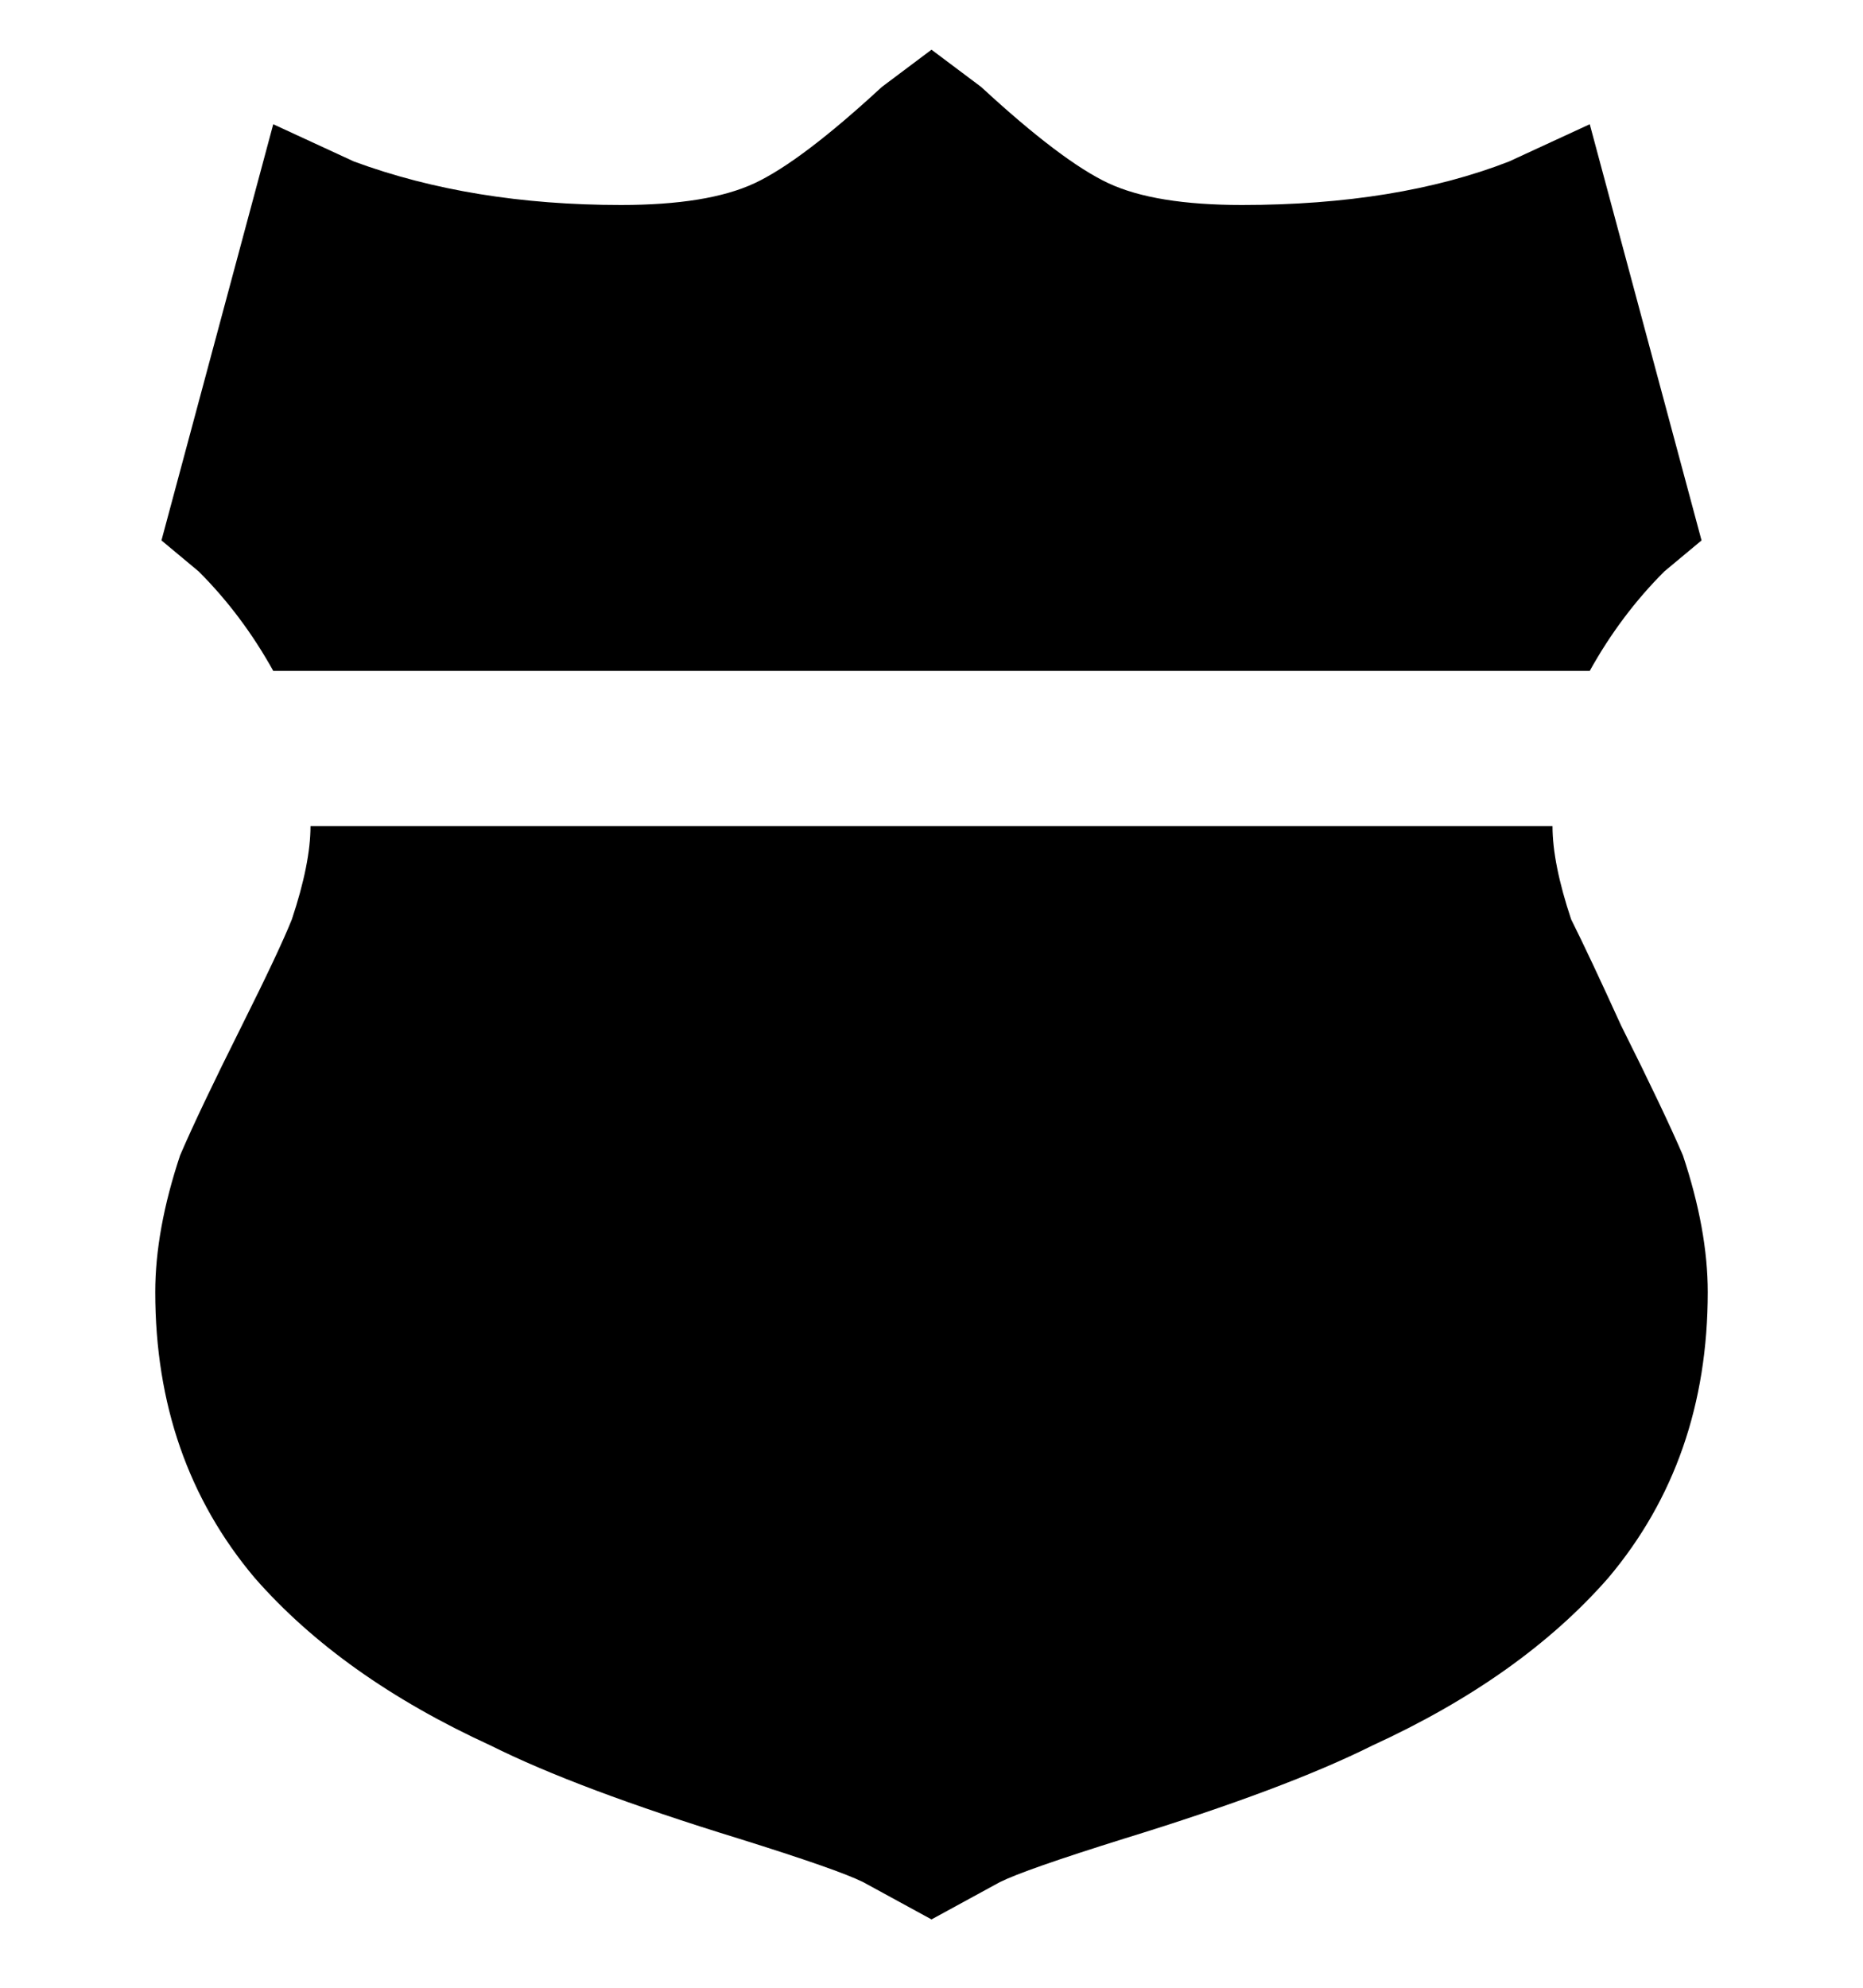 <svg viewBox="0 0 300 320" xmlns="http://www.w3.org/2000/svg"><path d="M32 92l-6-5 18-67 13 6q19 7 43 7 14 0 21.5-3.5T142 14l8-6 8 6q13 12 20.5 15.5T200 33q25 0 43-7l13-6 18 67-6 5q-7 7-12 16H44q-5-9-12-16zm218 41H50q0 6-3 15-2 5-8 17-7 14-10 21-4 12-4 22 0 27 16 46 14 16 38 27 14 7 40 15 16 5 20 7l11 6 11-6q4-2 20-7 26-8 40-15 24-11 38-27 16-19 16-46 0-10-4-22-3-7-10-21-5-11-8-17-3-9-3-15z"/></svg>